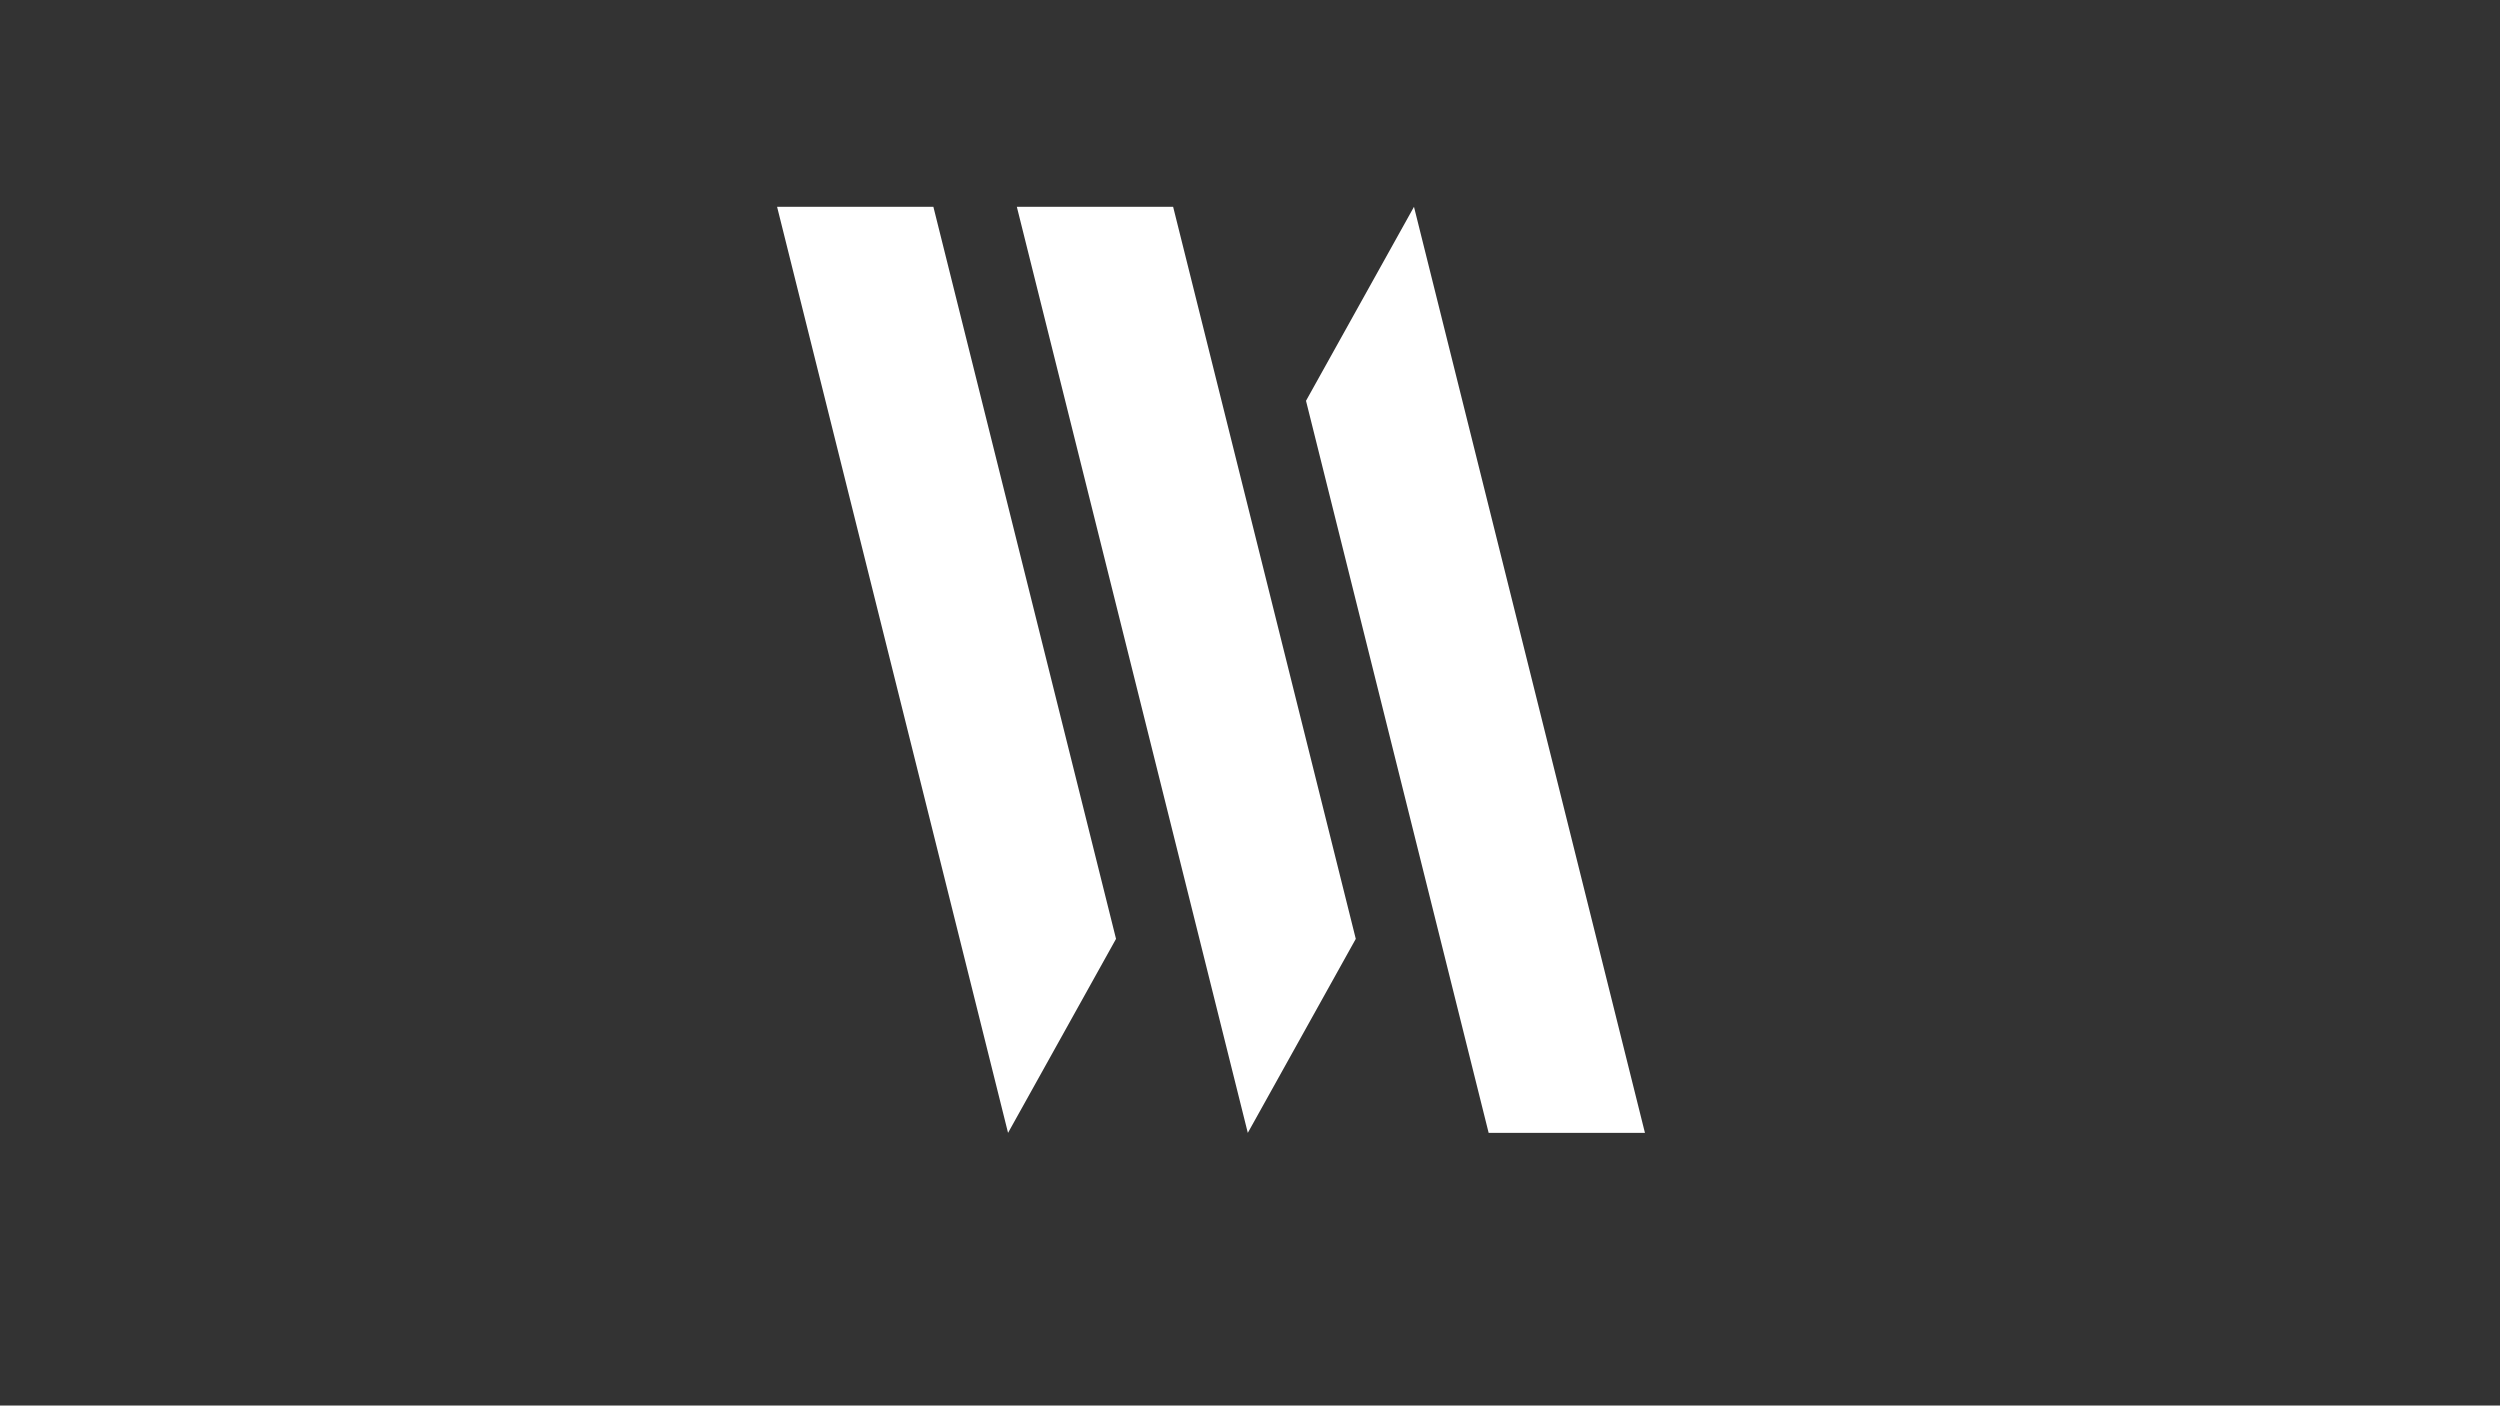 <?xml version="1.0" encoding="utf-8"?>
<!-- Generator: Adobe Illustrator 24.1.2, SVG Export Plug-In . SVG Version: 6.00 Build 0)  -->
<svg version="1.1" id="Layer_1" xmlns="http://www.w3.org/2000/svg" xmlns:xlink="http://www.w3.org/1999/xlink" x="0px" y="0px"
	 viewBox="0 0 1366 768" style="enable-background:new 0 0 1366 768;" xml:space="preserve">
<rect x="0" y="0" width="1366" height="768" fill="#333333" stroke="none"/>
<style type="text/css">
	.st0{fill:#FFFFFF;}
</style>
<g>
	<g>
		<polygon class="st0" points="609.8,513 550.8,619 424.6,113 510,113 		"/>
	</g>
	<polygon class="st0" points="681.8,619 740.8,513 641,113 555.6,113 	"/>
	<polygon class="st0" points="713.6,219 772.6,113 898.8,619 813.4,619 	"/>
</g>
</svg>
